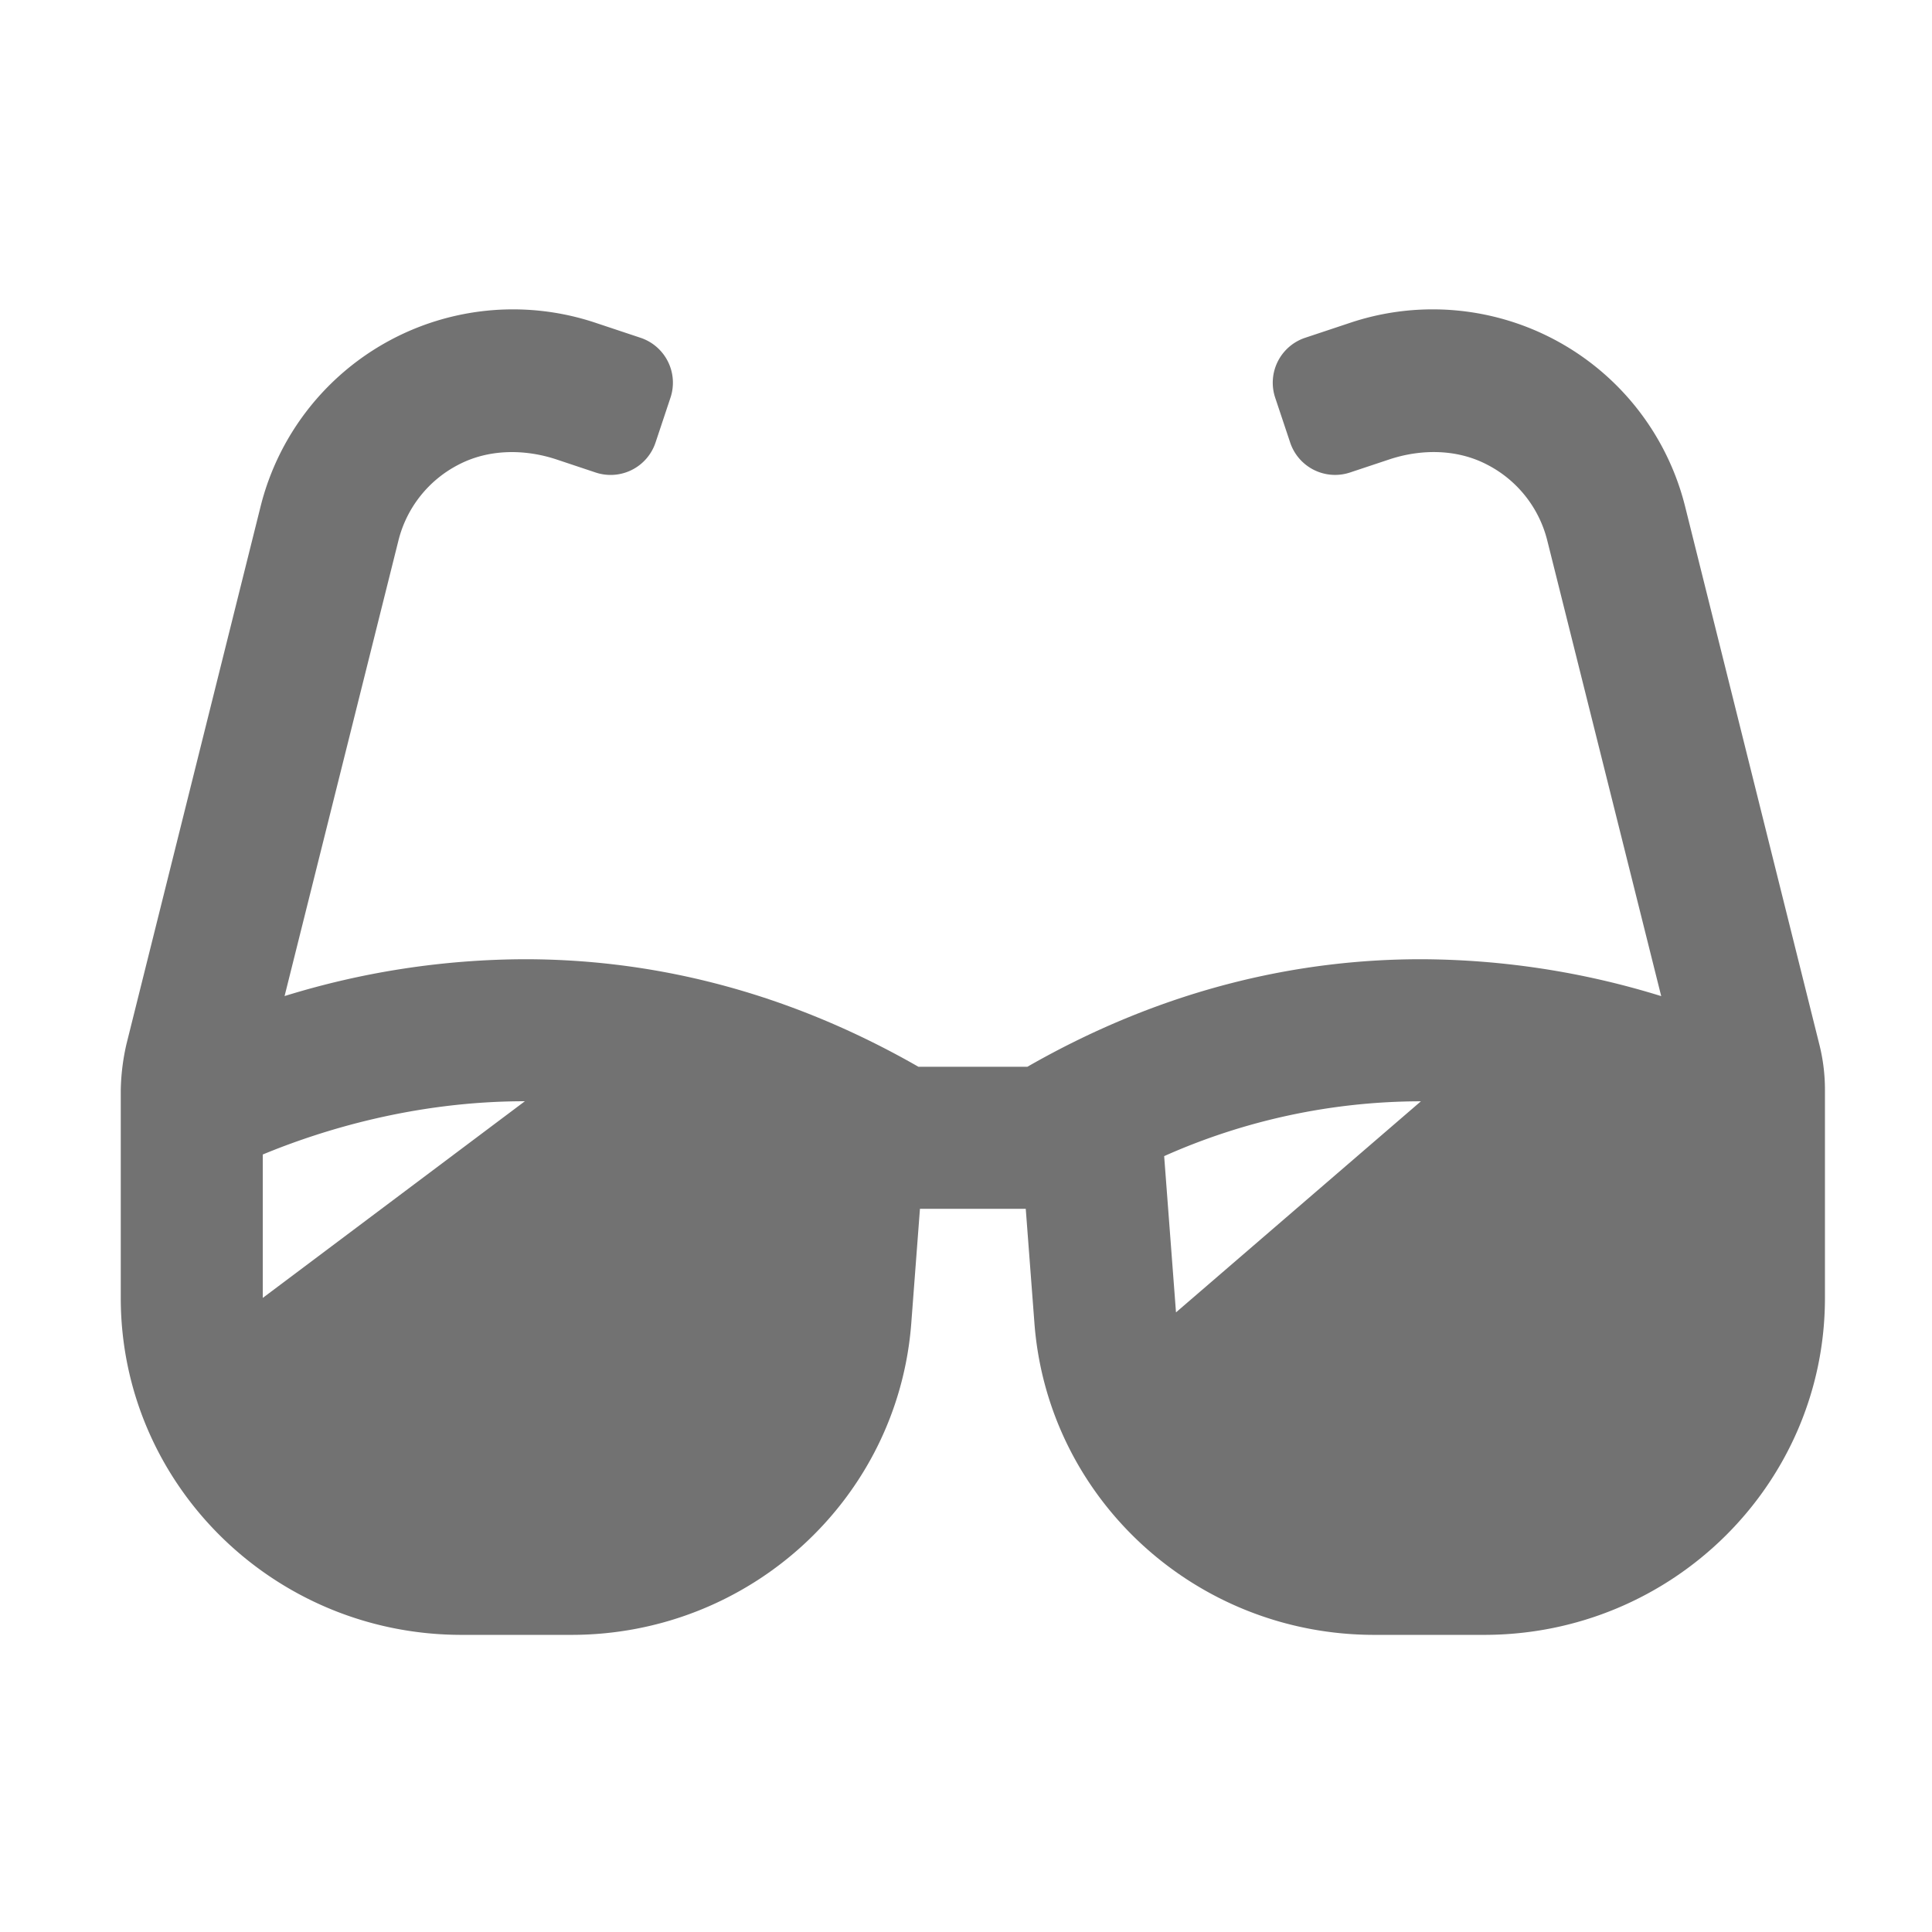 ﻿<?xml version='1.0' encoding='UTF-8'?>
<svg viewBox="-2 -3.556 31.997 32" xmlns="http://www.w3.org/2000/svg">
  <g transform="matrix(0.049, 0, 0, 0.049, 0, 0)">
    <path d="M574.09, 280.38L528.75, 98.66A87.94 87.94 0 0 0 415.56, 36.52L400.31, 41.6A16 16 0 0 0 390.19, 61.85L395.25, 77A16 16 0 0 0 415.47, 87.13L428.66, 82.74C439.53, 79.11 451.66, 79.17 461.81, 84.47A39.59 39.59 0 0 1 482.19, 110.28L520.66, 264.11A276.7 276.7 0 0 0 439.44, 251.64C399.56, 251.64 353.81, 260.84 306.44, 287.98L269.59, 287.98C222.19, 260.83 176.47, 251.64 136.59, 251.64A276.75 276.75 0 0 0 55.37, 264.09L93.81, 110.29A39.61 39.61 0 0 1 114.19, 84.47C124.34, 79.18 136.47, 79.13 147.34, 82.74L160.5, 87.13A16 16 0 0 0 180.75, 77L185.81, 61.81A16 16 0 0 0 175.69, 41.6L160.44, 36.52A87.95 87.95 0 0 0 47.25, 98.65L1.91, 280.38A75.35 75.35 0 0 0 0, 295.86L0, 366.11C0, 429 51.59, 480 115.19, 480L152.31, 480C212.59, 480 262.69, 434.06 267.19, 374.63L270.12, 336L305.88, 336L308.81, 374.63C313.31, 434.06 363.41, 480 423.69, 480L460.81, 480C524.41, 480 576, 429 576, 366.13L576, 295.88A62.67 62.67 0 0 0 574.09, 280.38zM48, 366.11L48, 317.64C67.78, 309.46 99.22, 299.64 136.59, 299.64zM356.66, 371L352.66, 318.19A213.46 213.46 0 0 1 439.44, 299.66z" fill="#727272" fill-opacity="1" class="Black" />
  </g>
</svg>